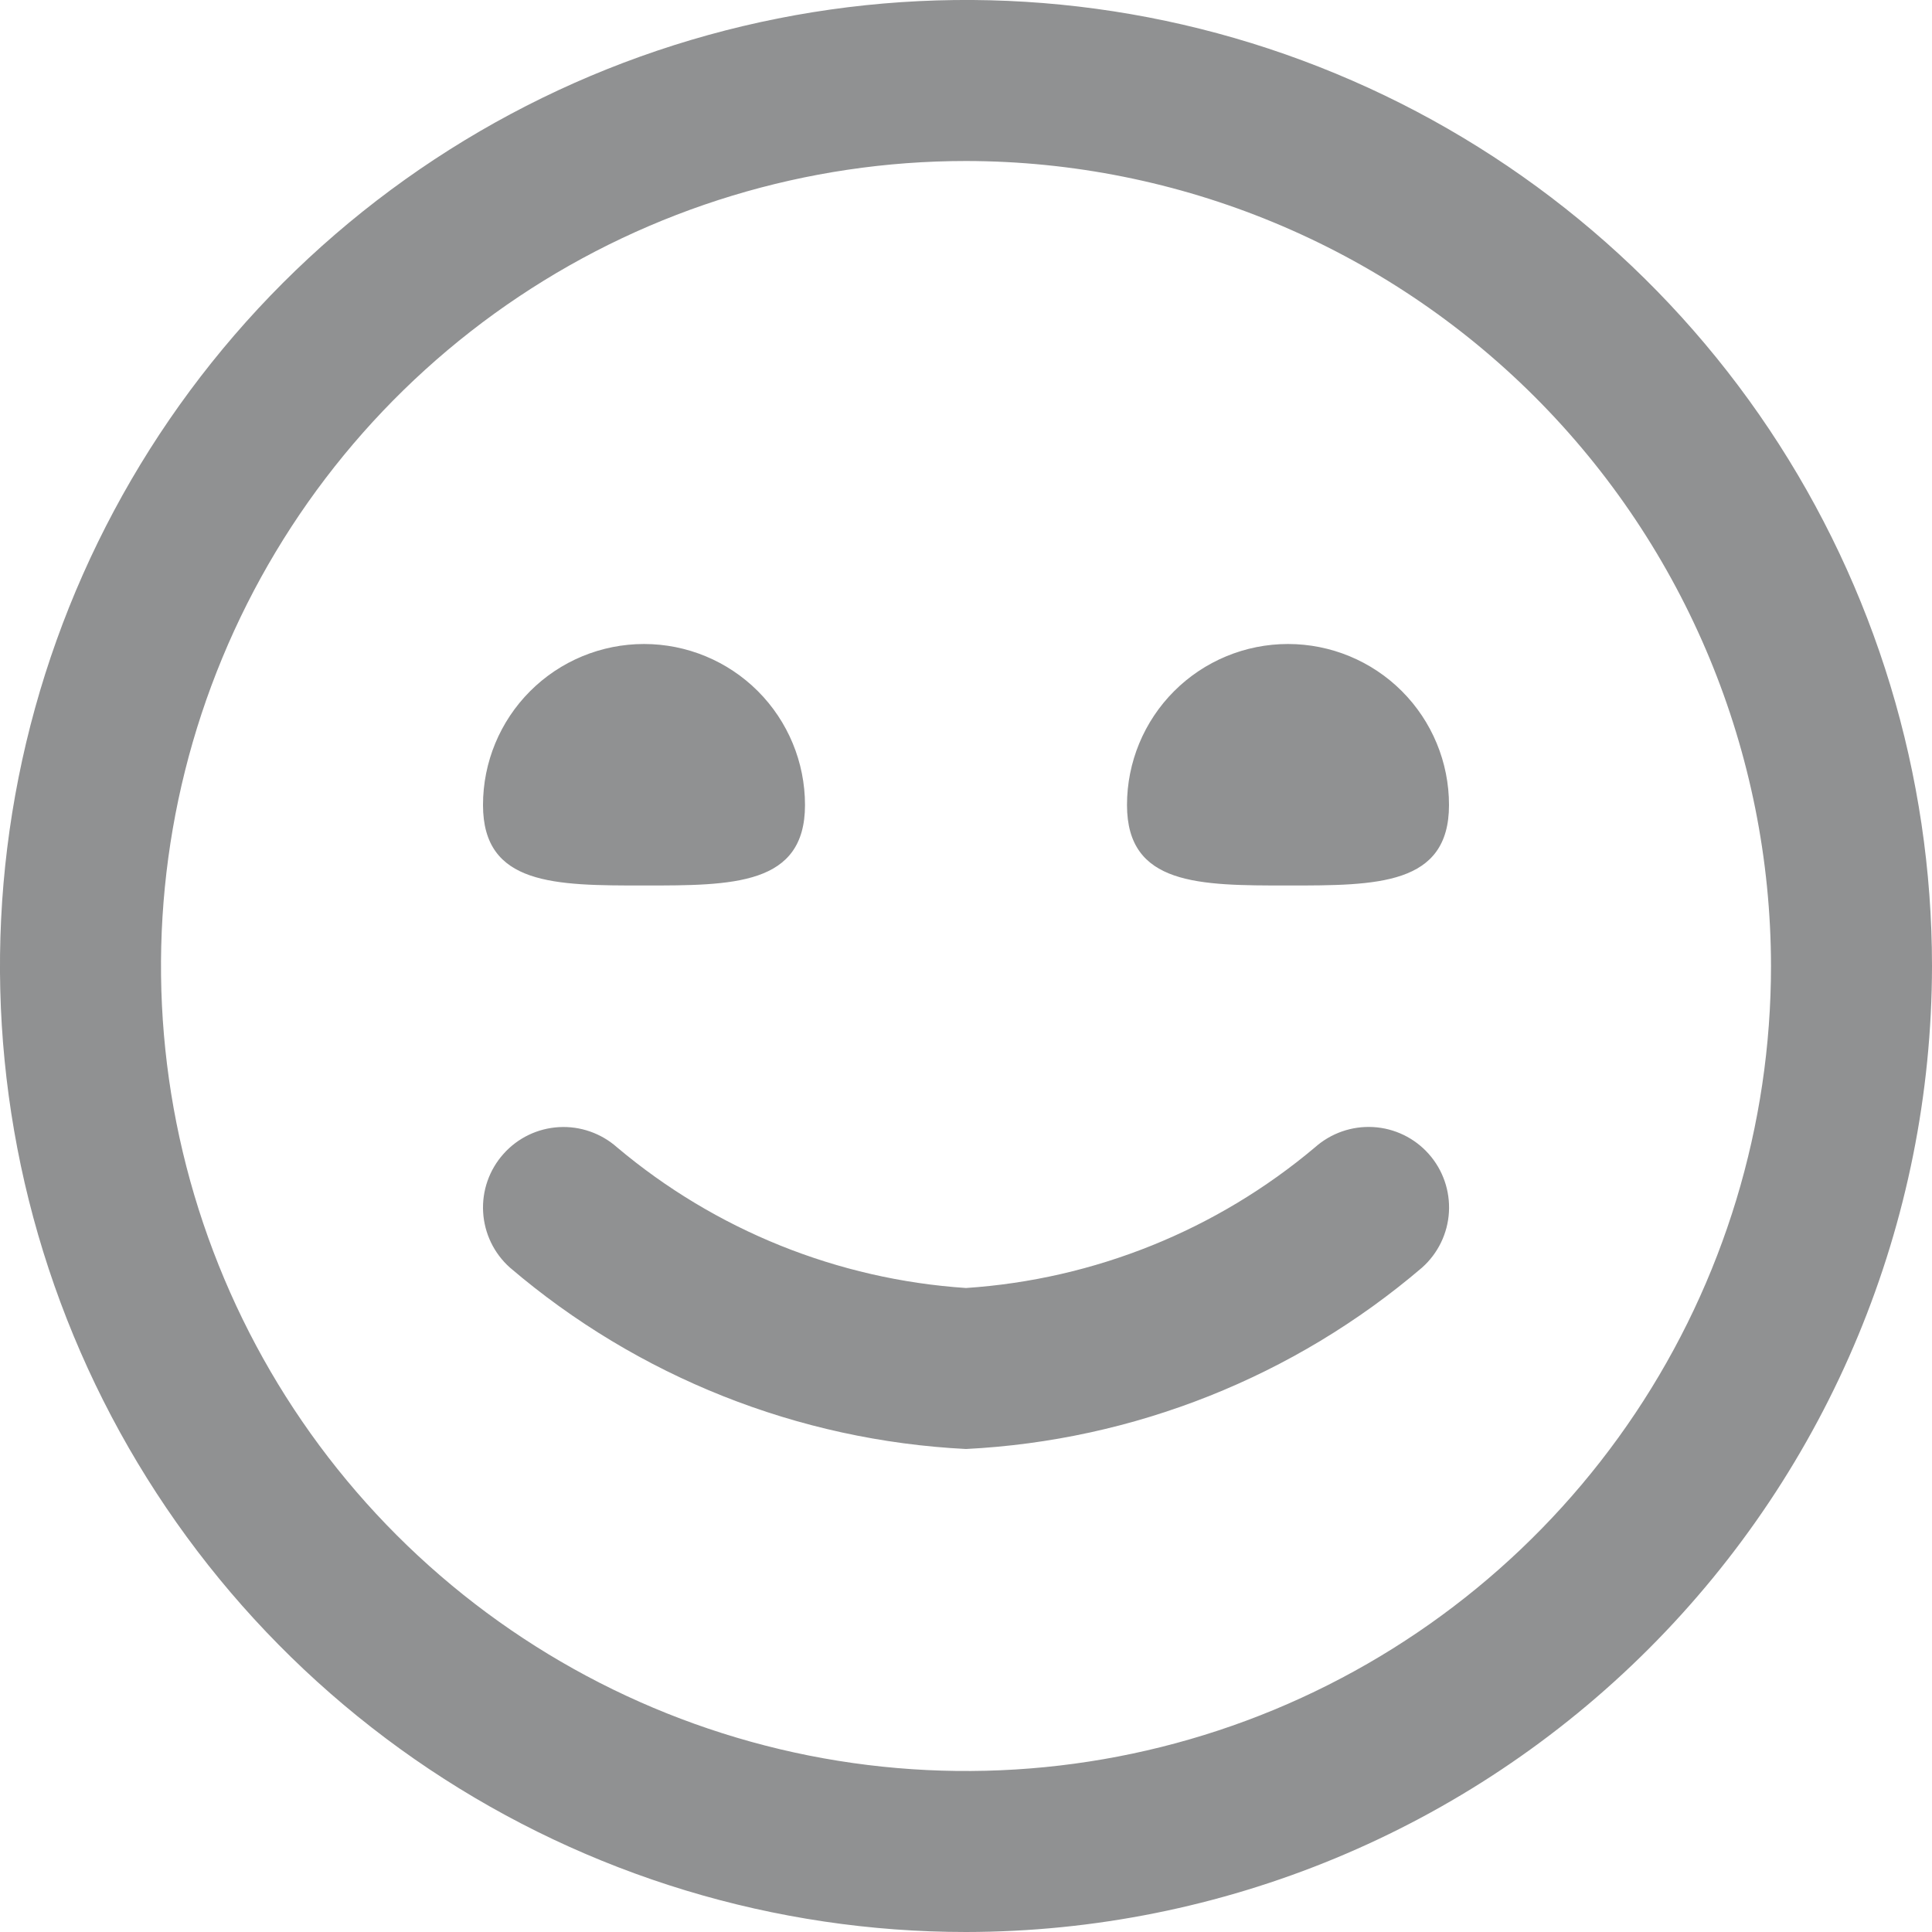 <svg width="30" height="30" viewBox="0 0 30 30" fill="none" xmlns="http://www.w3.org/2000/svg">
<g clip-path="url(#clip0_31_1136)">
<path d="M15 30C12.033 30 9.133 29.12 6.666 27.472C4.2 25.824 2.277 23.481 1.142 20.74C0.006 17.999 -0.291 14.983 0.288 12.074C0.867 9.164 2.296 6.491 4.393 4.393C6.491 2.296 9.164 0.867 12.074 0.288C14.983 -0.291 17.999 0.006 20.74 1.142C23.481 2.277 25.824 4.2 27.472 6.666C29.12 9.133 30 12.033 30 15C29.996 18.977 28.414 22.79 25.602 25.602C22.79 28.414 18.977 29.996 15 30ZM15 2.5C12.528 2.5 10.111 3.233 8.055 4.607C6 5.98 4.398 7.932 3.452 10.216C2.505 12.501 2.258 15.014 2.74 17.439C3.223 19.863 4.413 22.091 6.161 23.839C7.909 25.587 10.137 26.777 12.561 27.26C14.986 27.742 17.5 27.495 19.784 26.549C22.068 25.602 24.02 24 25.393 21.945C26.767 19.889 27.5 17.472 27.5 15C27.496 11.686 26.178 8.509 23.835 6.165C21.491 3.822 18.314 2.504 15 2.5ZM22.082 19.683C22.33 19.462 22.48 19.152 22.499 18.821C22.518 18.49 22.405 18.165 22.185 17.918C21.965 17.67 21.655 17.52 21.324 17.501C20.993 17.482 20.668 17.595 20.42 17.815C18.892 19.102 16.993 19.867 15 20C13.008 19.867 11.11 19.103 9.583 17.817C9.335 17.597 9.01 17.483 8.679 17.502C8.348 17.521 8.038 17.67 7.818 17.918C7.597 18.165 7.483 18.49 7.502 18.821C7.521 19.152 7.67 19.462 7.918 19.683C9.902 21.378 12.393 22.369 15 22.5C17.607 22.369 20.098 21.378 22.082 19.683ZM7.5 12.5C7.5 13.75 8.619 13.75 10 13.75C11.381 13.75 12.5 13.75 12.5 12.5C12.5 11.837 12.237 11.201 11.768 10.732C11.299 10.263 10.663 10 10 10C9.337 10 8.701 10.263 8.232 10.732C7.763 11.201 7.5 11.837 7.5 12.5ZM17.5 12.5C17.5 13.75 18.619 13.75 20 13.75C21.381 13.75 22.5 13.75 22.5 12.5C22.5 11.837 22.237 11.201 21.768 10.732C21.299 10.263 20.663 10 20 10C19.337 10 18.701 10.263 18.232 10.732C17.763 11.201 17.5 11.837 17.5 12.5Z" fill="#1E1F22" fill-opacity="0.49"/>
</g>
<defs>
<clipPath id="clip0_31_1136">
<rect width="30" height="30" fill="white"/>
</clipPath>
</defs>
</svg>
